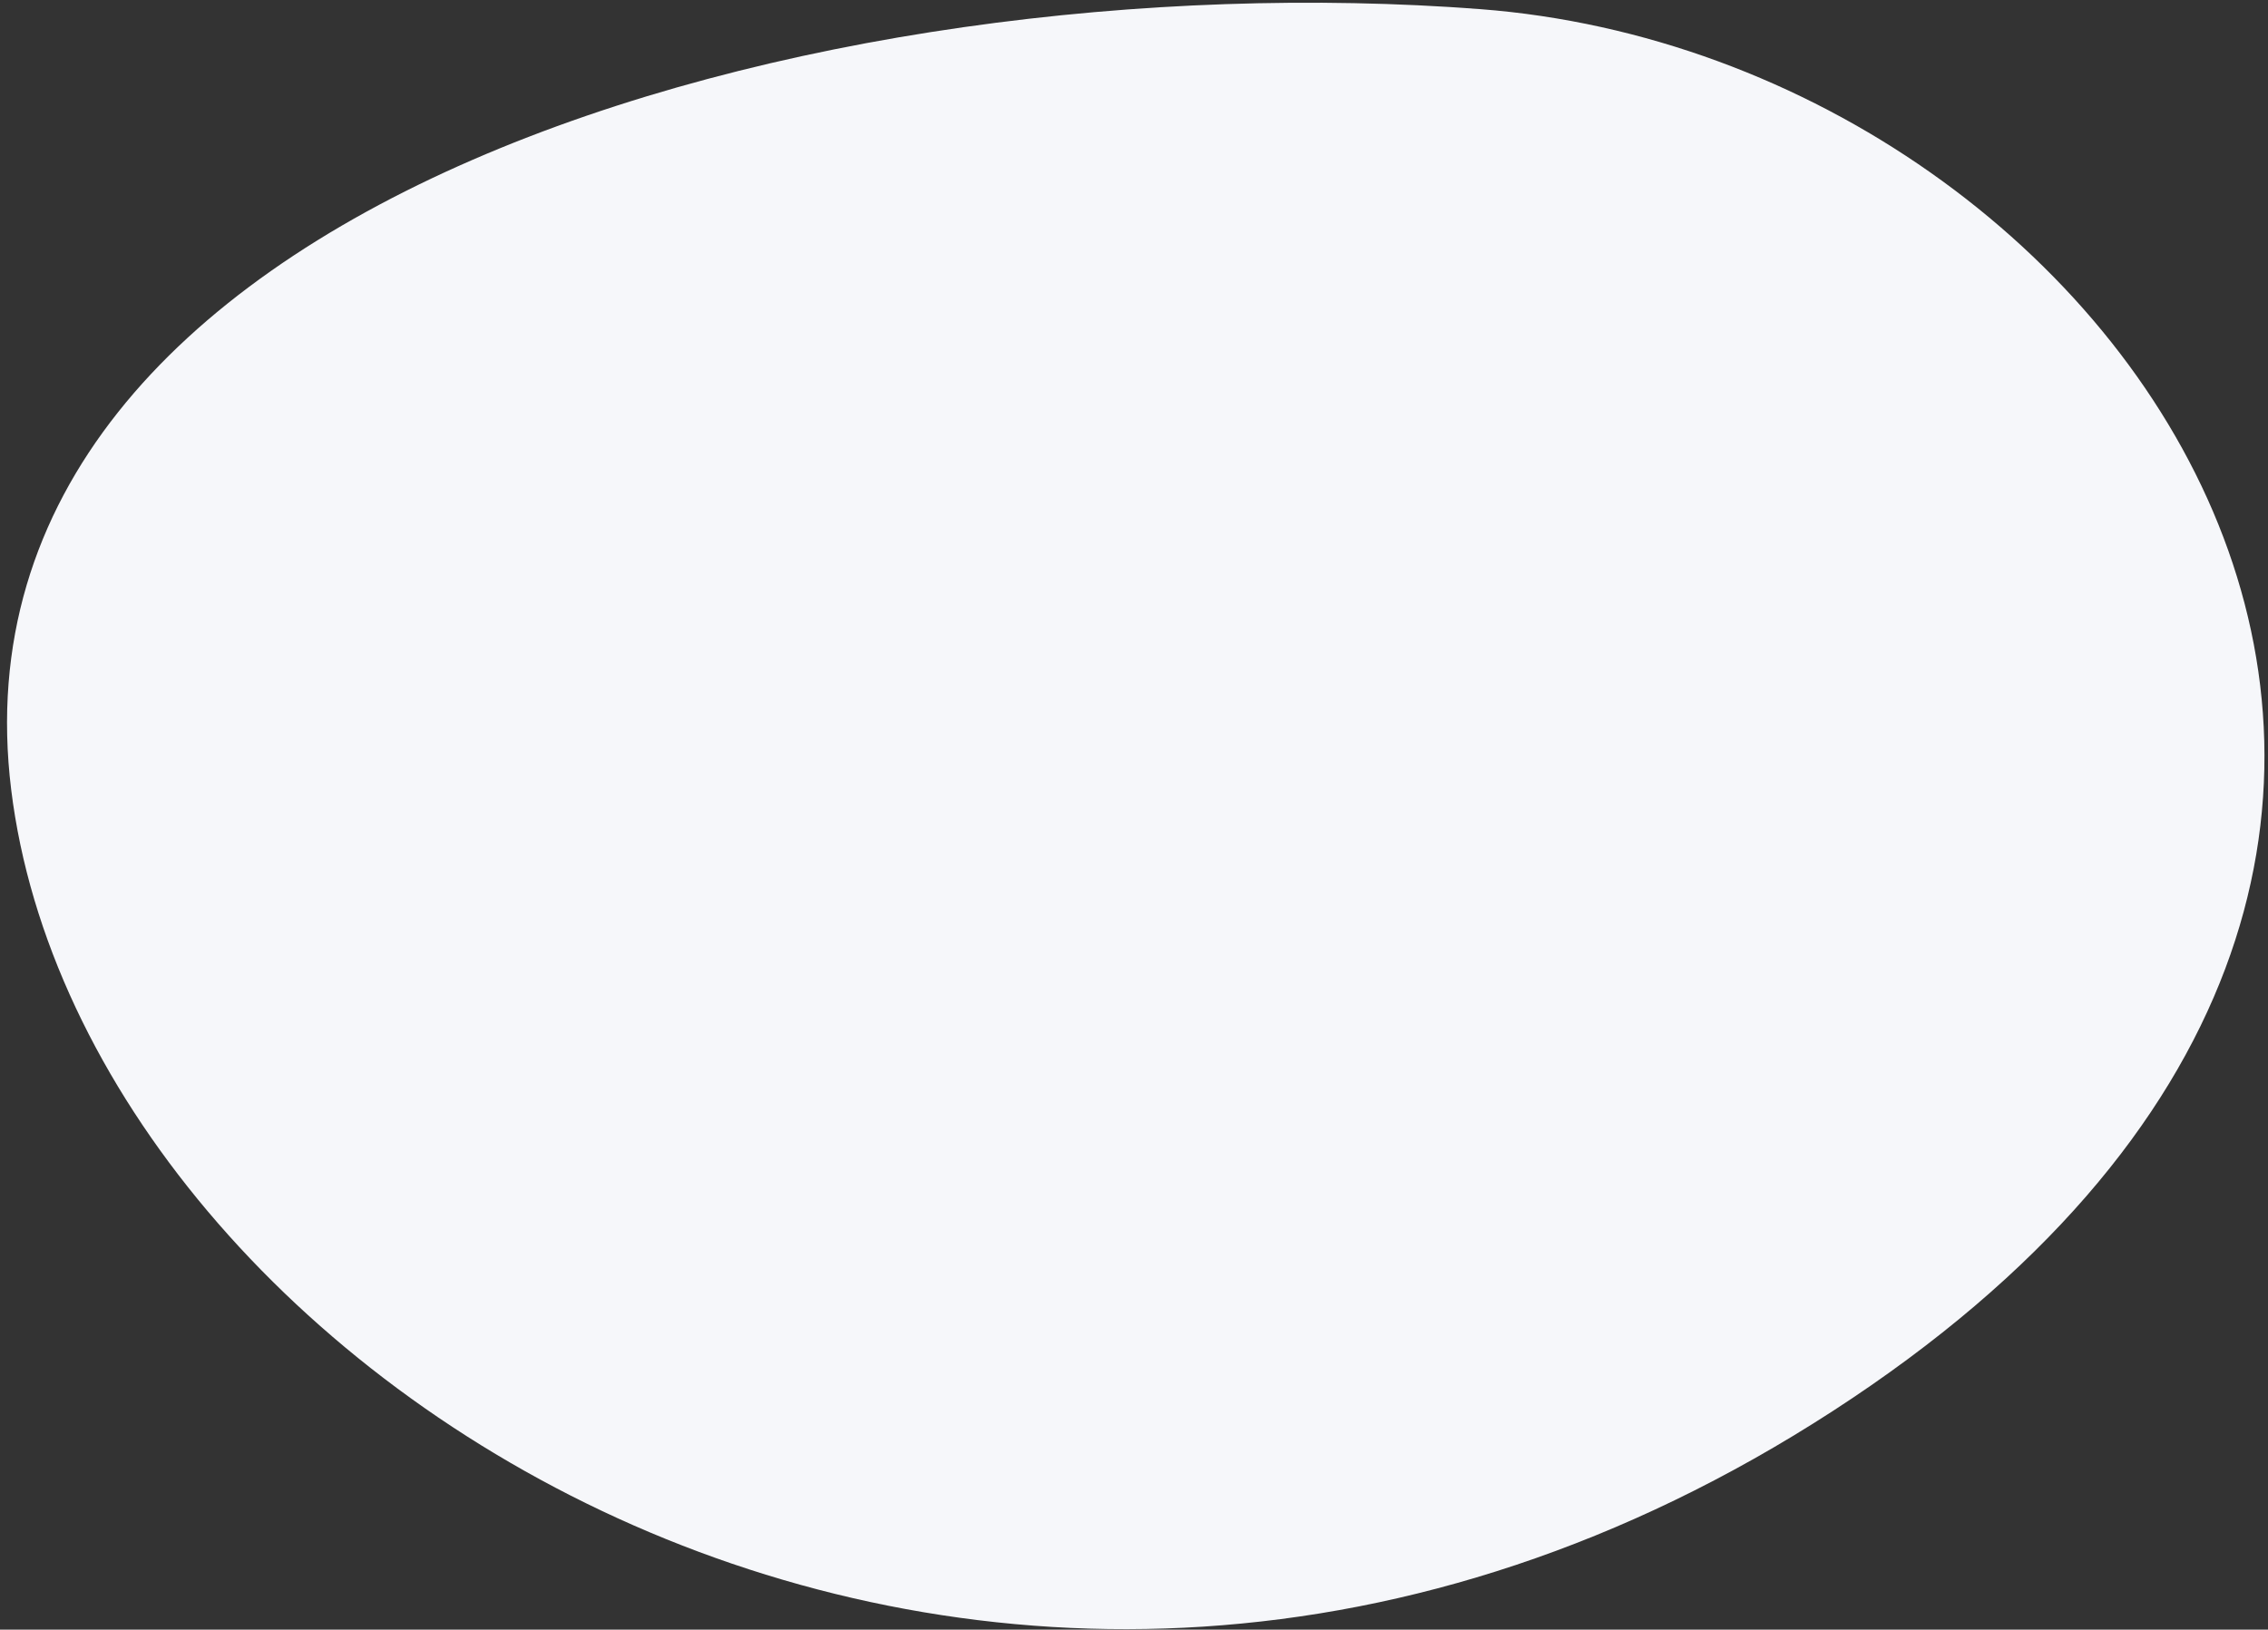 <?xml version="1.0" encoding="UTF-8"?>
<svg width="295px" height="212px" viewBox="0 0 295 212" version="1.1" xmlns="http://www.w3.org/2000/svg" xmlns:xlink="http://www.w3.org/1999/xlink">
    <rect x="0" y="0" width="295" height="212" fill="#333333" stroke="none"/>
    <!-- Generator: Sketch 57.1 (83088) - https://sketch.com -->
    <title>Background coding guidelines</title>
    <desc>Created with Sketch.</desc>
    <g id="Drawbotics-illu" stroke="none" stroke-width="1" fill="none" fill-rule="evenodd">
        <g id="Annotate" transform="translate(-570, -314)" fill="#F6F7FA">
            <g id="Background-coding-guidelines" transform="translate(720, 419) scale(-1, 1) rotate(16) translate(-720, -419) translate(576, 311)">
                <path d="M286.162,64.861 C298.236,141.01 205.43,245.898 80.657,207.873 C-44.115,169.848 -5.787,49.724 74.536,19.92 C154.86,-9.884 274.087,-11.288 286.162,64.861 Z" id="Background-Shape"></path>
            </g>
        </g>
    </g>
</svg>